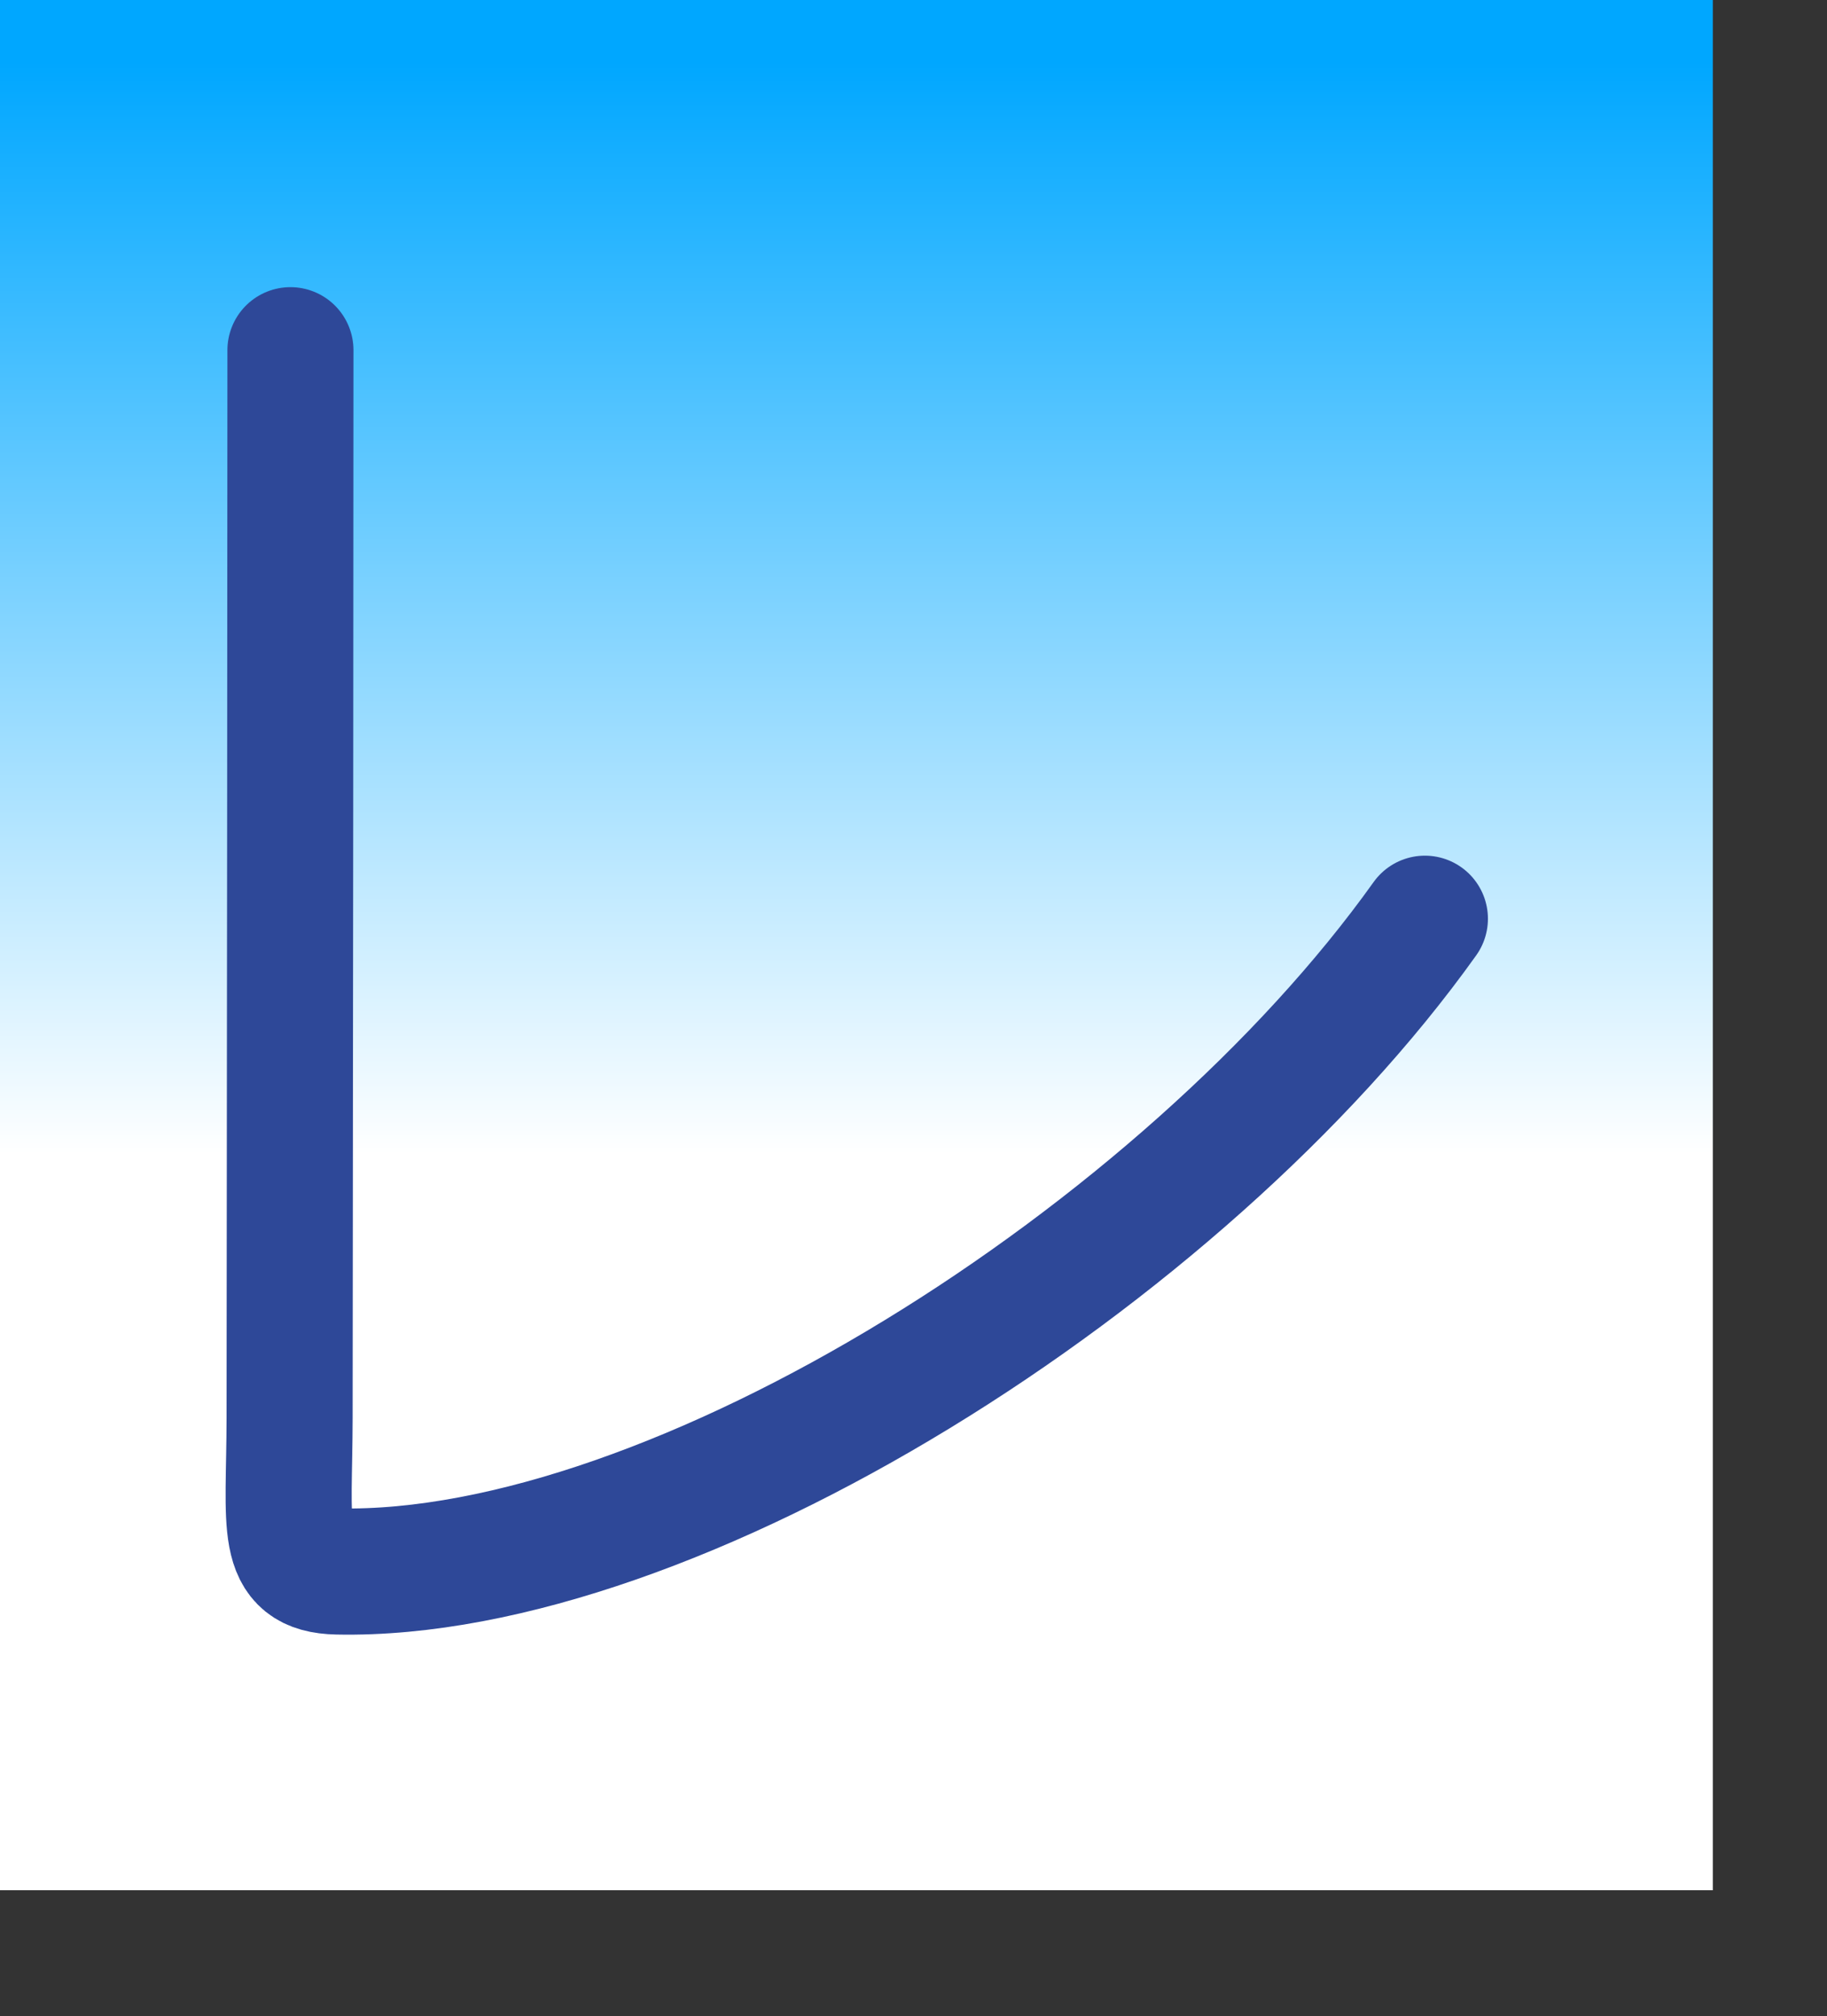 <?xml version="1.0" encoding="UTF-8" standalone="no"?>
<!DOCTYPE svg PUBLIC "-//W3C//DTD SVG 20010904//EN"
"http://www.w3.org/TR/2001/REC-SVG-20010904/DTD/svg10.dtd">
<!-- Created with Sodipodi ("http://www.sodipodi.com/") -->
<svg
   xmlns="http://www.w3.org/2000/svg"
   xmlns:sodipodi="http://sodipodi.sourceforge.net/DTD/sodipodi-0.dtd"
   xmlns:xlink="http://www.w3.org/1999/xlink"
   id="svg548"
   sodipodi:version="0.34"
   width="86.27mm"
   height="95.15mm"
   sodipodi:docbase="/home/choplair/MyBordel/Apps/ChoppyProg/kana-no-quiz/devel/data/img/kana/src"
   sodipodi:docname="/home/choplair/MyBordel/Apps/ChoppyProg/kana-no-quiz/devel/data/img/kana/src/k_re.svg">
  <rect width="100%" height="100%" fill="#333333" stroke="none"/>
  <defs
     id="defs550">
    <linearGradient
       id="linearGradient717">
      <stop
         style="stop-color:#00a7ff;stop-opacity:1;"
         offset="0"
         id="stop718" />
      <stop
         style="stop-color:#ffffff;stop-opacity:1;"
         offset="1"
         id="stop719" />
    </linearGradient>
    <linearGradient
       id="linearGradient700">
      <stop
         style="stop-color:#0dad77;stop-opacity:1;"
         offset="0"
         id="stop701" />
      <stop
         style="stop-color:#ffffff;stop-opacity:1;"
         offset="1"
         id="stop702" />
    </linearGradient>
    <linearGradient
       id="linearGradient567">
      <stop
         style="stop-color:#00aaff;stop-opacity:1;"
         offset="0"
         id="stop568" />
      <stop
         style="stop-color:#ffffff;stop-opacity:1;"
         offset="1"
         id="stop569" />
    </linearGradient>
    <linearGradient
       id="linearGradient561">
      <stop
         style="stop-color:#ffc9ff;stop-opacity:1;"
         offset="0"
         id="stop562" />
      <stop
         style="stop-color:#00f3ff;stop-opacity:1;"
         offset="1"
         id="stop563" />
    </linearGradient>
    <linearGradient
       xlink:href="#linearGradient717"
       id="linearGradient564"
       x1="0.475"
       y1="0.039"
       x2="0.475"
       y2="0.609"
       gradientUnits="objectBoundingBox"
       spreadMethod="pad" />
    <radialGradient
       xlink:href="#linearGradient567"
       id="radialGradient565"
       cx="0.5"
       cy="0.539"
       fx="0.5"
       fy="0.539"
       r="0.678"
       gradientUnits="objectBoundingBox"
       spreadMethod="pad" />
    <linearGradient
       xlink:href="#linearGradient561"
       id="linearGradient566" />
  </defs>
  <sodipodi:namedview
     id="base">
    <sodipodi:guide
       orientation="vertical"
       position="539.759"
       id="guide680" />
  </sodipodi:namedview>
  <rect
     style="font-size:12;fill:url(#linearGradient564);fill-rule:evenodd;stroke:none;stroke-width:0.25;stroke-linecap:square;stroke-linejoin:round;stroke-dashoffset:0;stroke-dasharray:none;fill-opacity:1;stroke-opacity:1;"
     id="rect571"
     width="305.681"
     height="337.146"
     x="-3.051760e-5"
     y="-1.525879e-5" />
  <path
     style="font-size:12;fill:none;fill-rule:evenodd;stroke:#2e4898;stroke-width:22.5;stroke-linecap:round;stroke-dasharray:none;"
     d="M 254.296 163.868 C 211.305 224.095 120.257 281.541 60.228 280.291 C 49.655 280.074 51.649 272.477 51.684 252.909 C 51.744 217.396 51.851 63.332 51.835 62.467 "
     id="path620"
     sodipodi:nodetypes="csss" />
</svg>
